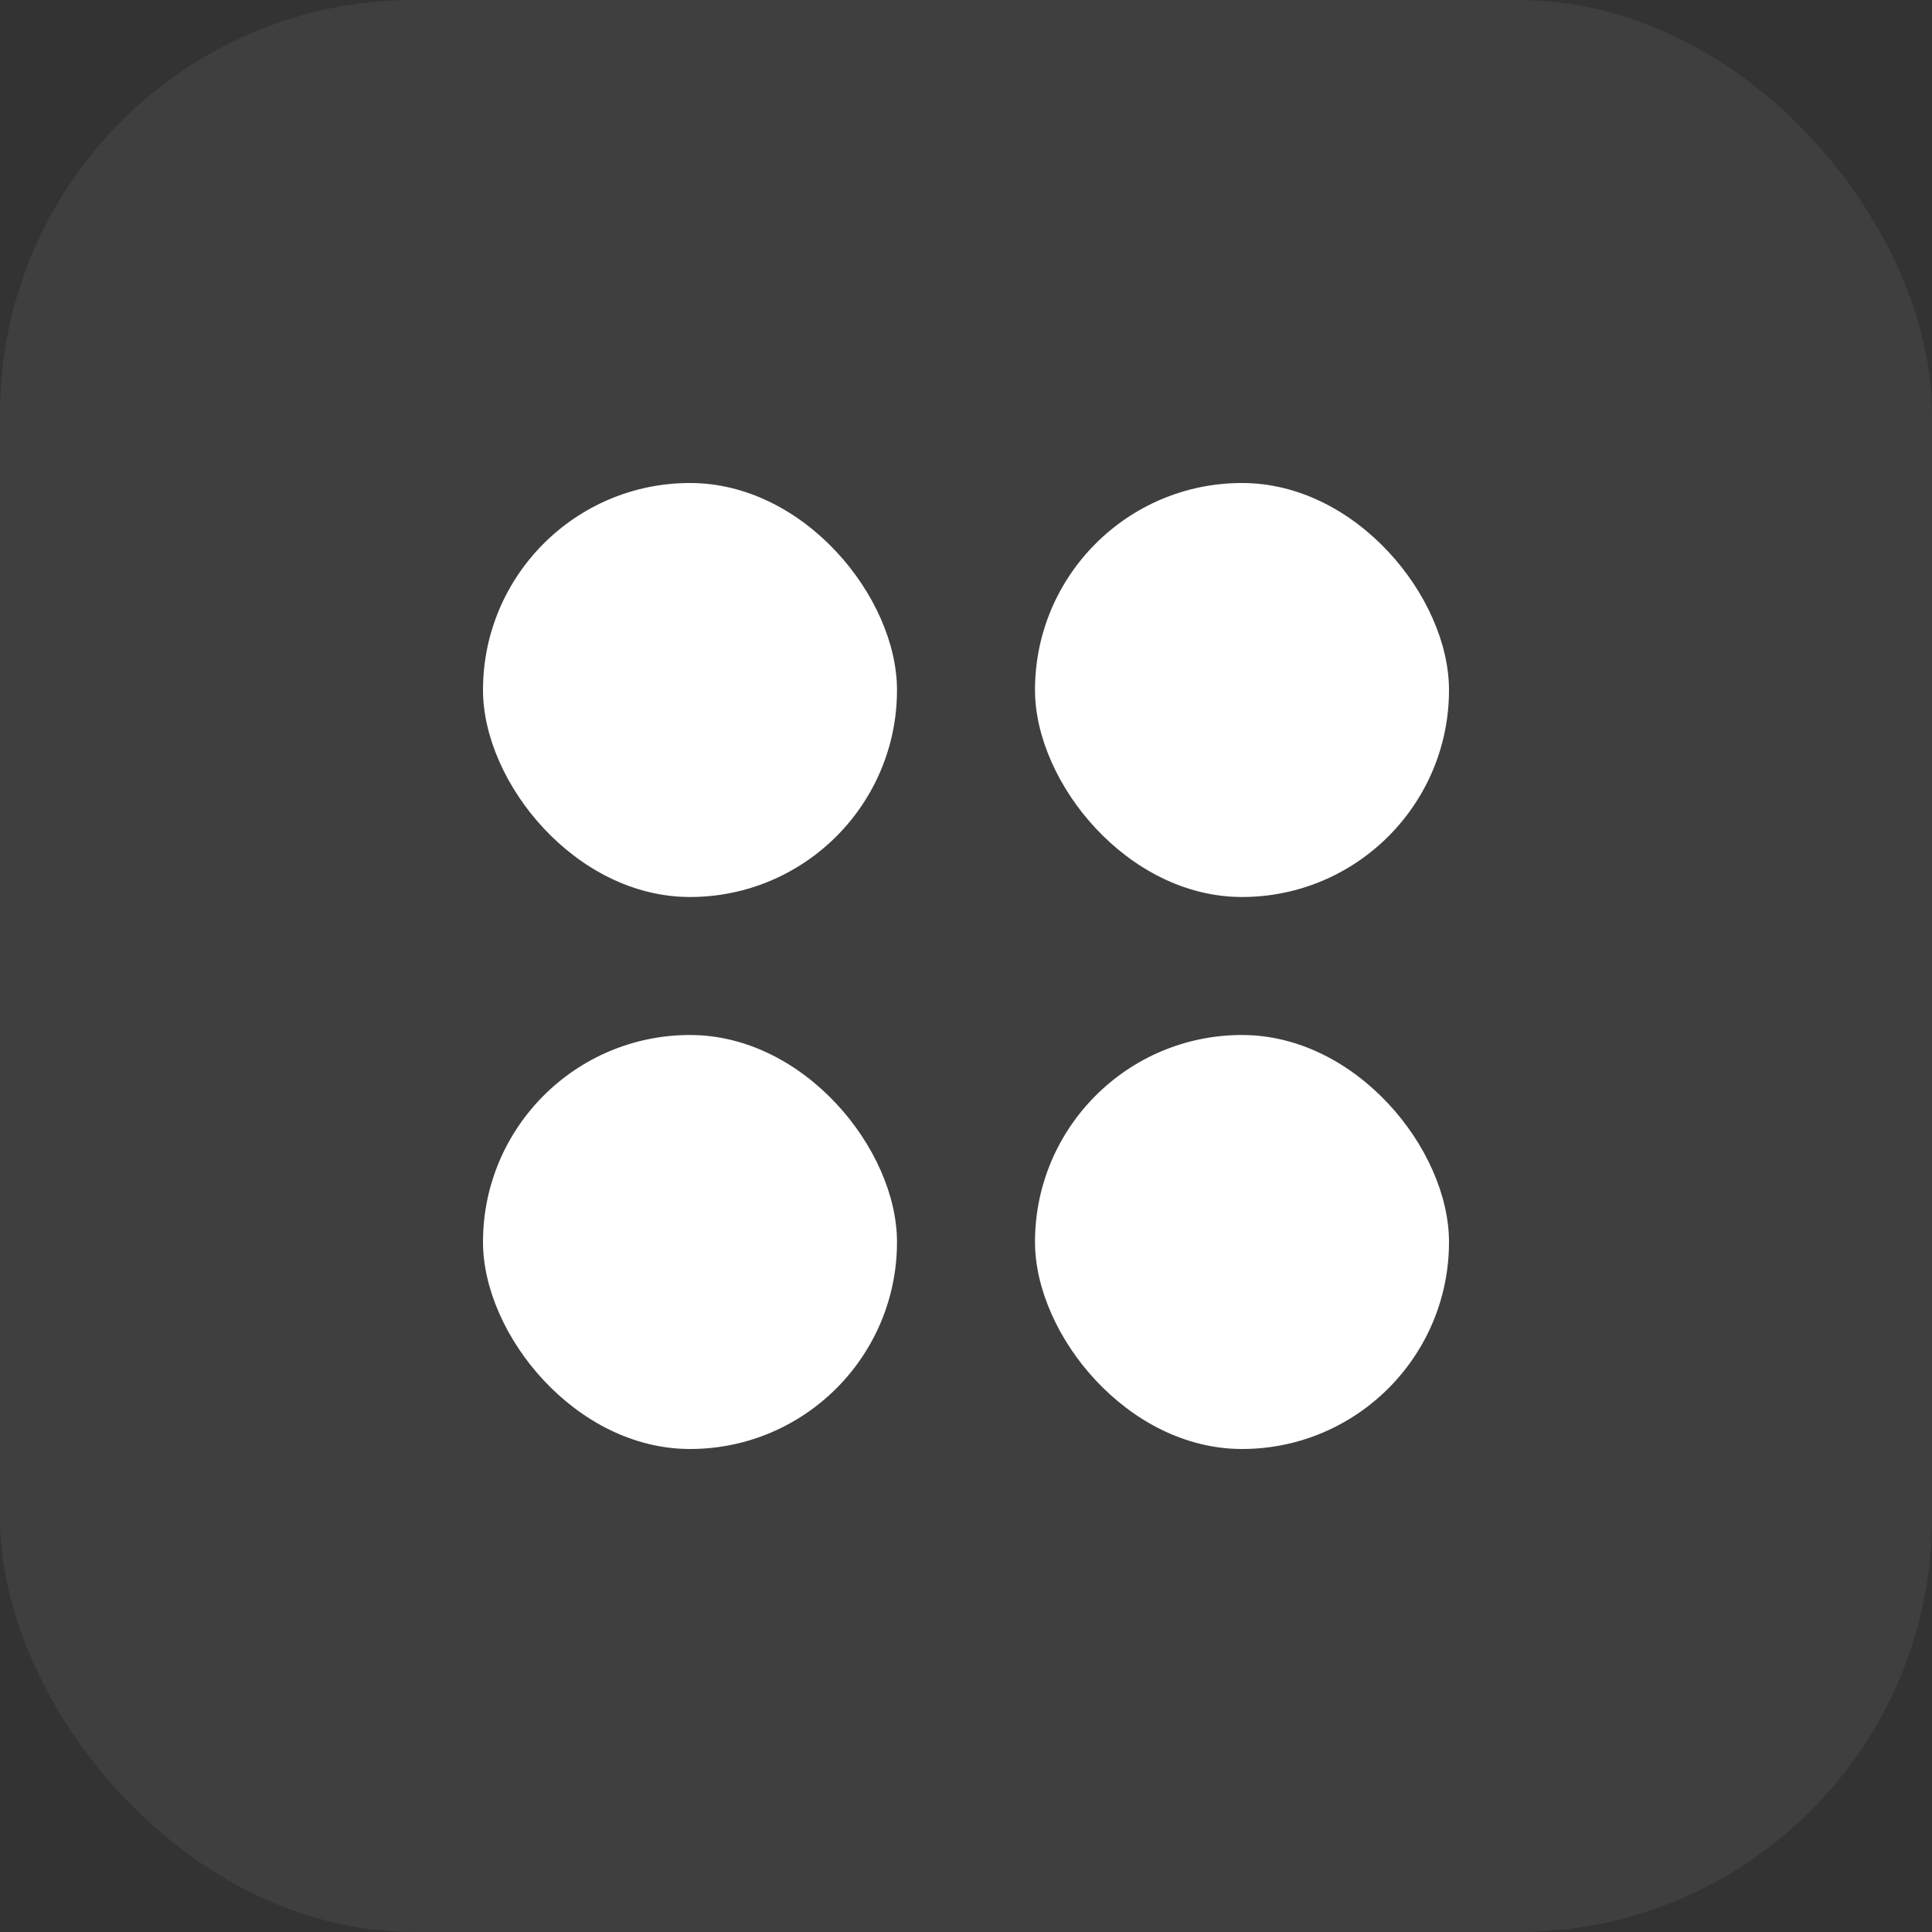<svg width="28" height="28" viewBox="0 0 28 28" fill="none" xmlns="http://www.w3.org/2000/svg">
<rect x="0" y="0" width="28" height="28" fill="#333333" stroke="none"/>
<g id="Wallet">
<rect width="28" height="28" rx="6" fill="white" fill-opacity="0.06"/>
<rect id="Rectangle 34071" x="15" y="7" width="6" height="6" rx="3" fill="white"/>
<rect id="Rectangle 34072" x="7" y="7" width="6" height="6" rx="3" fill="white"/>
<rect id="Rectangle 34073" x="15" y="15" width="6" height="6" rx="3" fill="white"/>
<rect id="Rectangle 34074" x="7" y="15" width="6" height="6" rx="3" fill="white"/>
</g>
</svg>
